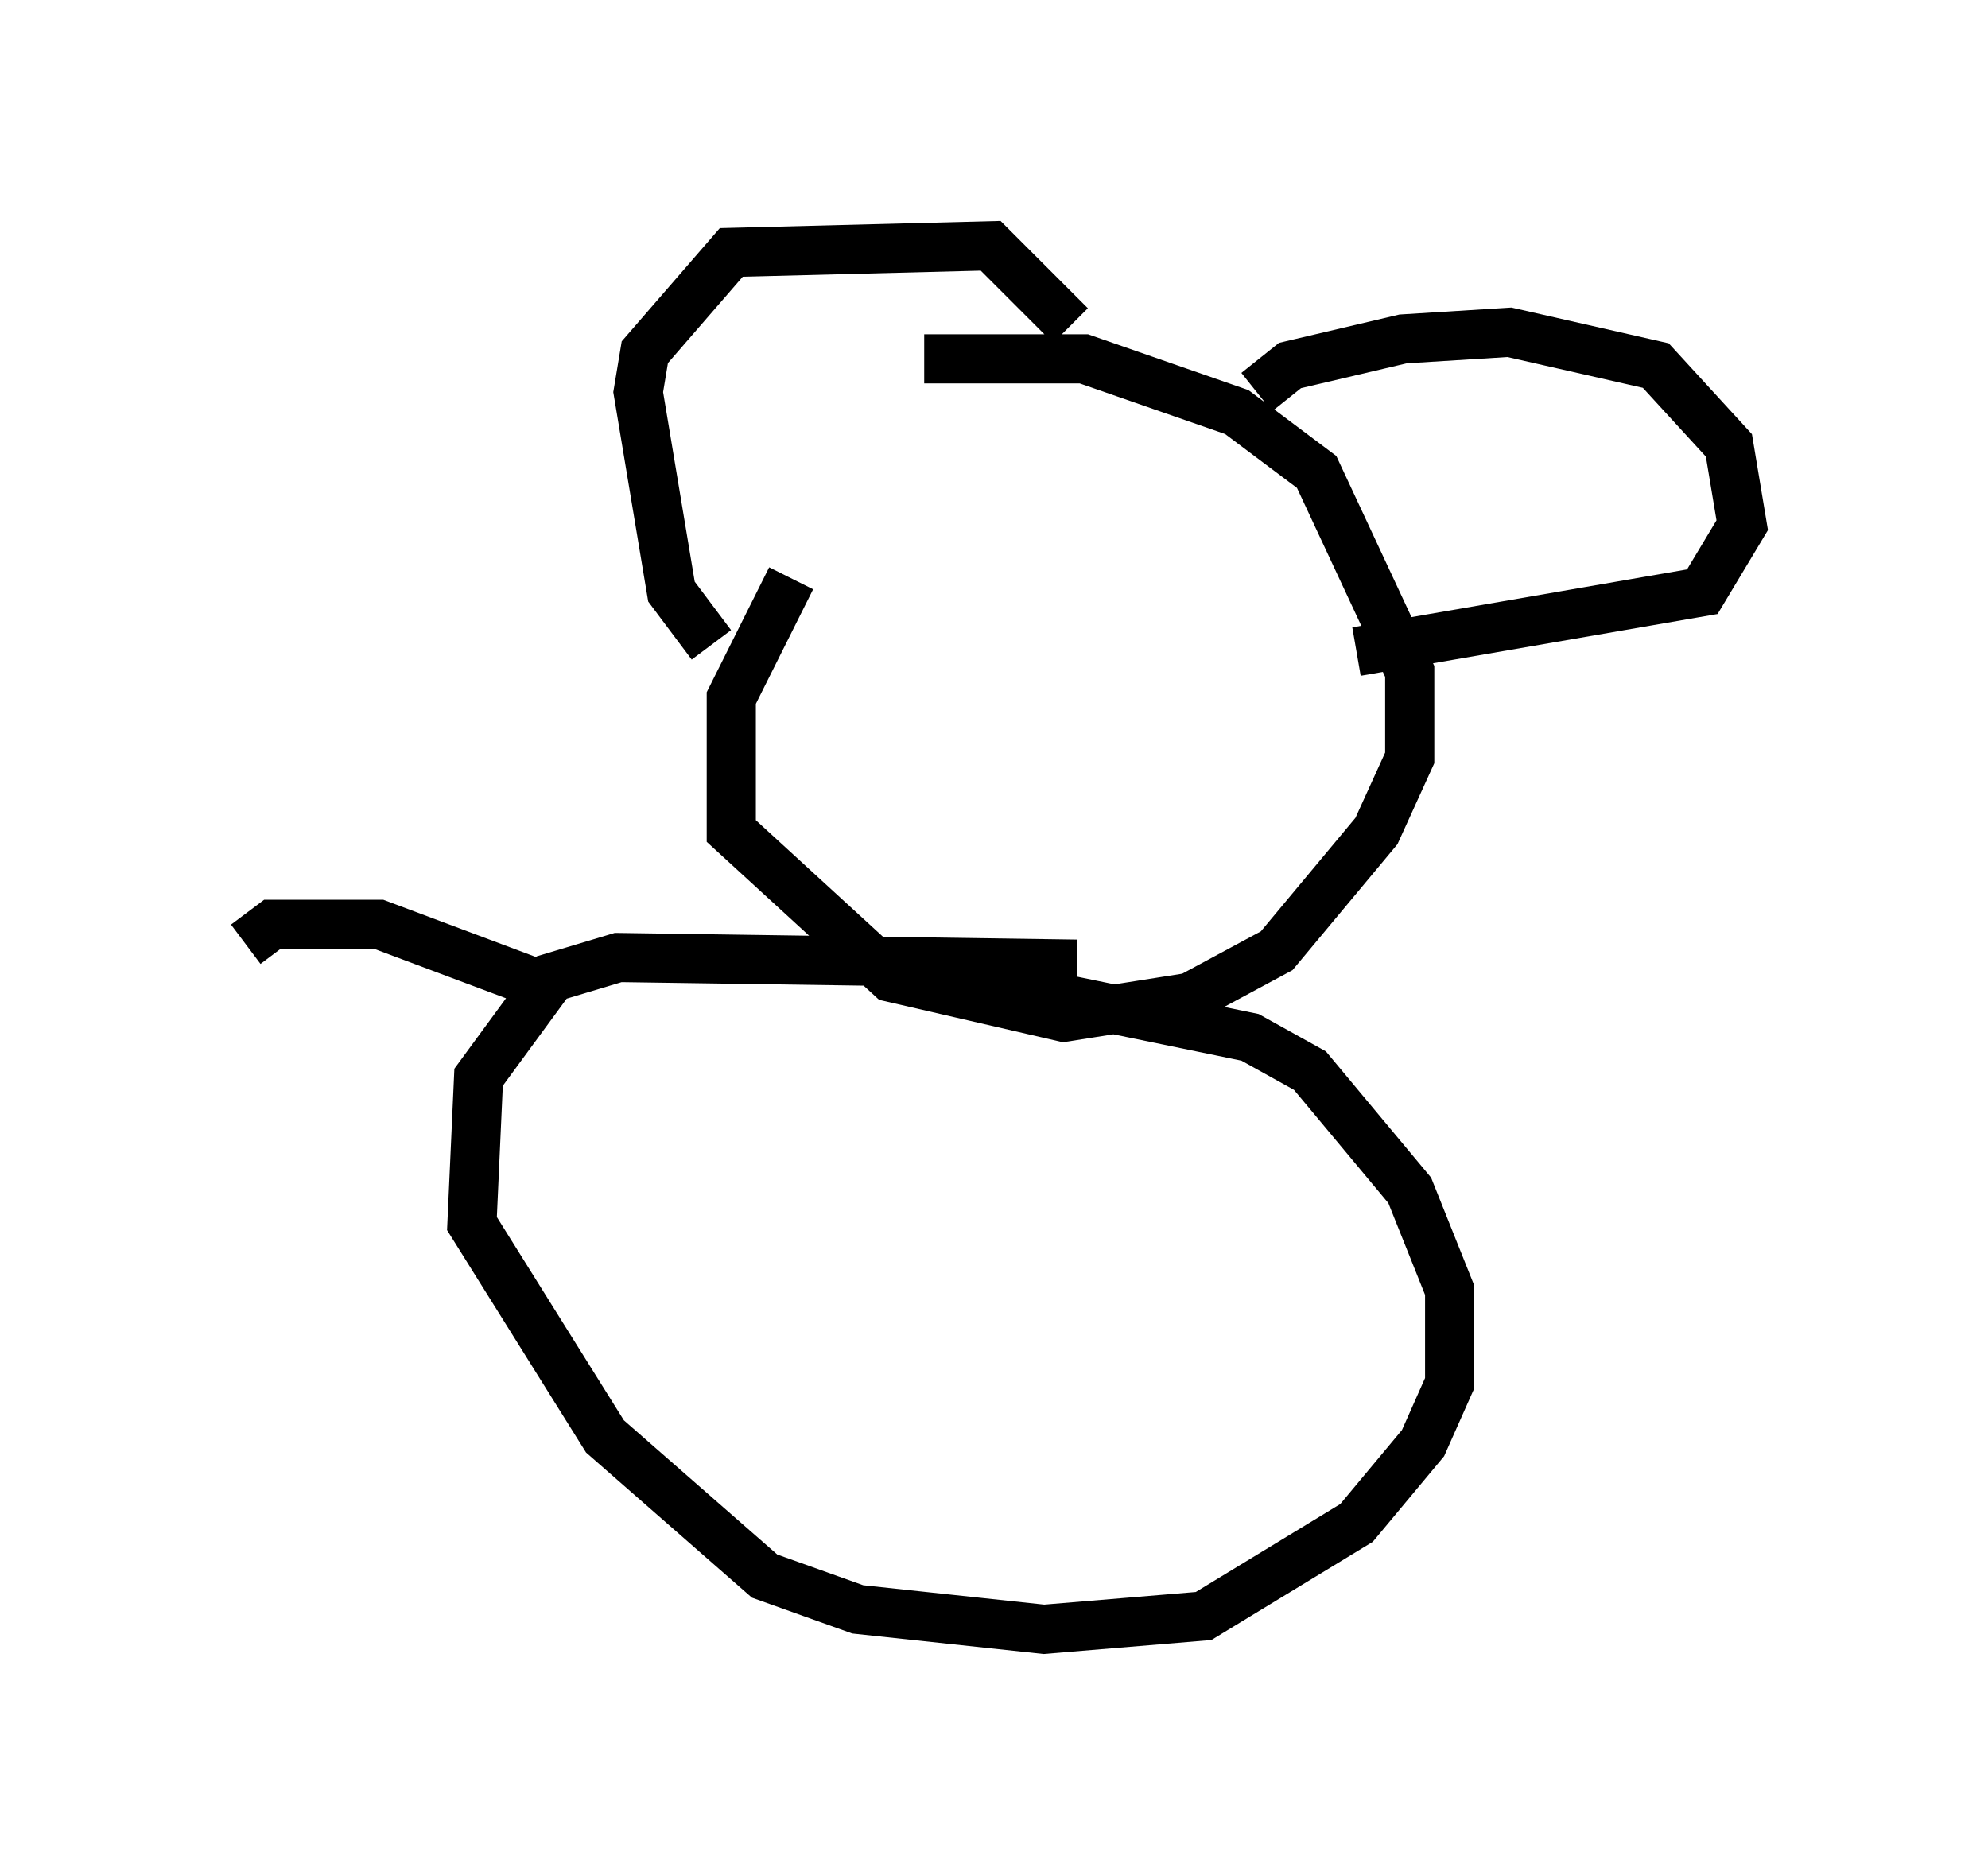 <?xml version="1.0" encoding="utf-8" ?>
<svg baseProfile="full" height="38.146" version="1.1" width="40.446" xmlns="http://www.w3.org/2000/svg" xmlns:ev="http://www.w3.org/2001/xml-events" xmlns:xlink="http://www.w3.org/1999/xlink"><defs /><rect fill="white" height="38.146" width="40.446" x="0" y="0" /><path d="M20.155, 8.518 m-4.059, 3.248 l-1.218, 2.436 0.0, 2.706 l3.248, 2.977 3.518, 0.812 l2.571, -0.406 1.759, -0.947 l2.03, -2.436 0.677, -1.488 l0.0, -1.759 -1.894, -4.059 l-1.624, -1.218 -3.112, -1.083 l-3.248, 0.0 m-4.33, 5.819 l-0.812, -1.083 -0.677, -4.059 l0.135, -0.812 1.759, -2.03 l5.277, -0.135 1.624, 1.624 m3.789, 1.353 l0.677, -0.541 2.3, -0.541 l2.165, -0.135 2.977, 0.677 l1.488, 1.624 0.271, 1.624 l-0.812, 1.353 -7.036, 1.218 m-5.683, 6.36 l-9.337, -0.135 -1.353, 0.406 l-1.488, 2.03 -0.135, 2.977 l2.706, 4.33 3.248, 2.842 l1.894, 0.677 3.789, 0.406 l3.248, -0.271 3.112, -1.894 l1.353, -1.624 0.541, -1.218 l0.0, -1.894 -0.812, -2.03 l-2.03, -2.436 -1.218, -0.677 l-4.601, -0.947 m-9.878, -0.135 l-3.248, -1.218 -2.165, 0.0 l-0.541, 0.406 " fill="none" stroke="black" stroke-width="1" /></svg>